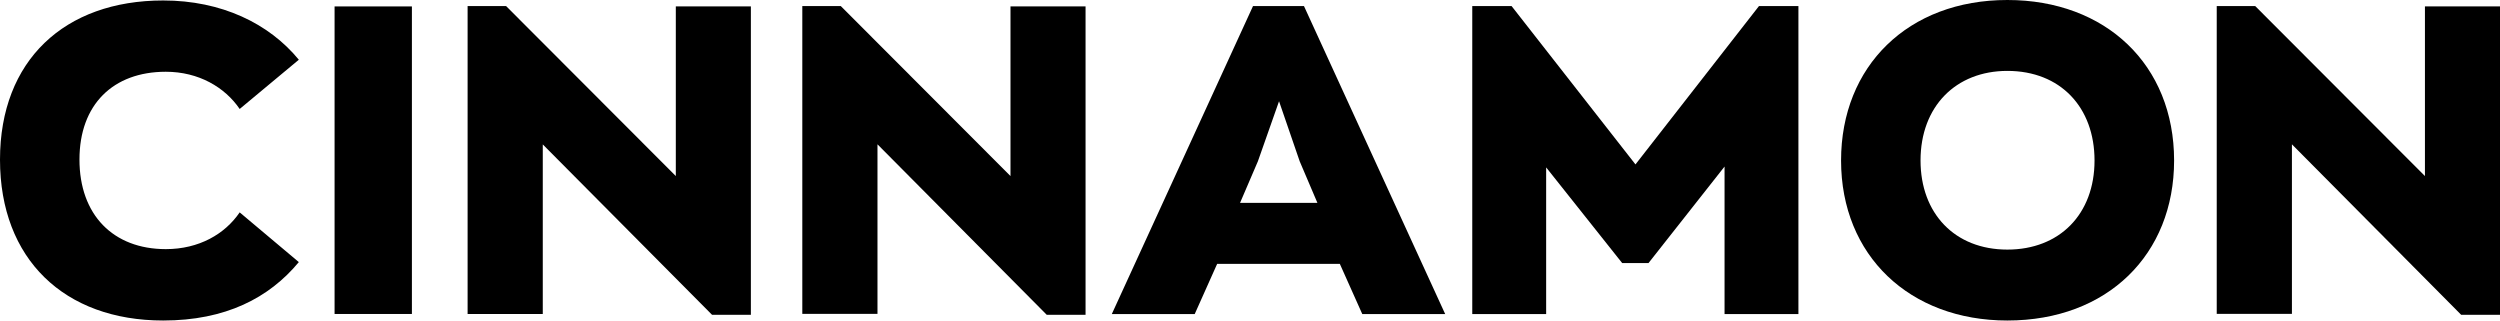 <svg width="117" height="15" viewBox="0 0 117 15" fill="none" xmlns="http://www.w3.org/2000/svg">
<g clip-path="url(#clip0_37_49)">
<path d="M0 7.472C0 2.834 3.013 0.022 7.637 0.022C10.367 0.022 12.59 1.097 13.985 2.795L11.217 5.1C10.528 4.087 9.299 3.358 7.76 3.358C5.292 3.358 3.719 4.894 3.719 7.467C3.719 10.056 5.297 11.659 7.76 11.659C9.316 11.659 10.528 10.952 11.217 9.939L13.985 12.266C12.59 13.948 10.55 15 7.637 15C3.013 15 0 12.127 0 7.472Z" fill="black"/>
<path d="M15.658 0.301H19.277V14.694H15.658V0.301Z" fill="black"/>
<path d="M35.141 0.301V14.732H33.323L25.402 6.759V14.694H21.884V0.284H23.685L31.628 8.24V0.301H35.141Z" fill="black"/>
<path d="M50.804 0.301V14.732H48.987L41.066 6.754V14.688H37.548V0.284H39.349L47.291 8.24V0.301H50.804Z" fill="black"/>
<path d="M62.704 12.349H56.963L55.912 14.699H52.032L58.641 0.284H61.026L67.635 14.699H63.755L62.704 12.349ZM58.035 9.493H61.654L60.826 7.55L59.859 4.738L58.869 7.55L58.035 9.493Z" fill="black"/>
<path d="M84.166 0.284V14.699H80.709V7.795L77.151 12.31H75.917L72.36 7.834V14.699H68.902V0.284H70.742L76.54 7.695L82.32 0.284H84.166Z" fill="black"/>
<path d="M86.162 7.511C86.162 3.096 89.297 0 93.944 0C98.552 0 101.748 3.034 101.748 7.511C101.748 11.904 98.635 15 93.944 15C89.375 15 86.162 11.965 86.162 7.511ZM98.024 7.511C98.024 5.022 96.429 3.318 93.944 3.318C91.537 3.318 89.881 4.978 89.881 7.511C89.881 9.983 91.476 11.681 93.944 11.681C96.39 11.681 98.024 10.022 98.024 7.511Z" fill="black"/>
<path d="M117 0.301V14.732H115.182L107.262 6.754V14.688H103.743V0.284H105.544L113.487 8.24V0.301H117Z" fill="black"/>
</g>
<defs>
<clipPath id="clip0_37_49">
<rect width="117" height="15" fill="white"/>
</clipPath>
</defs>
</svg>
